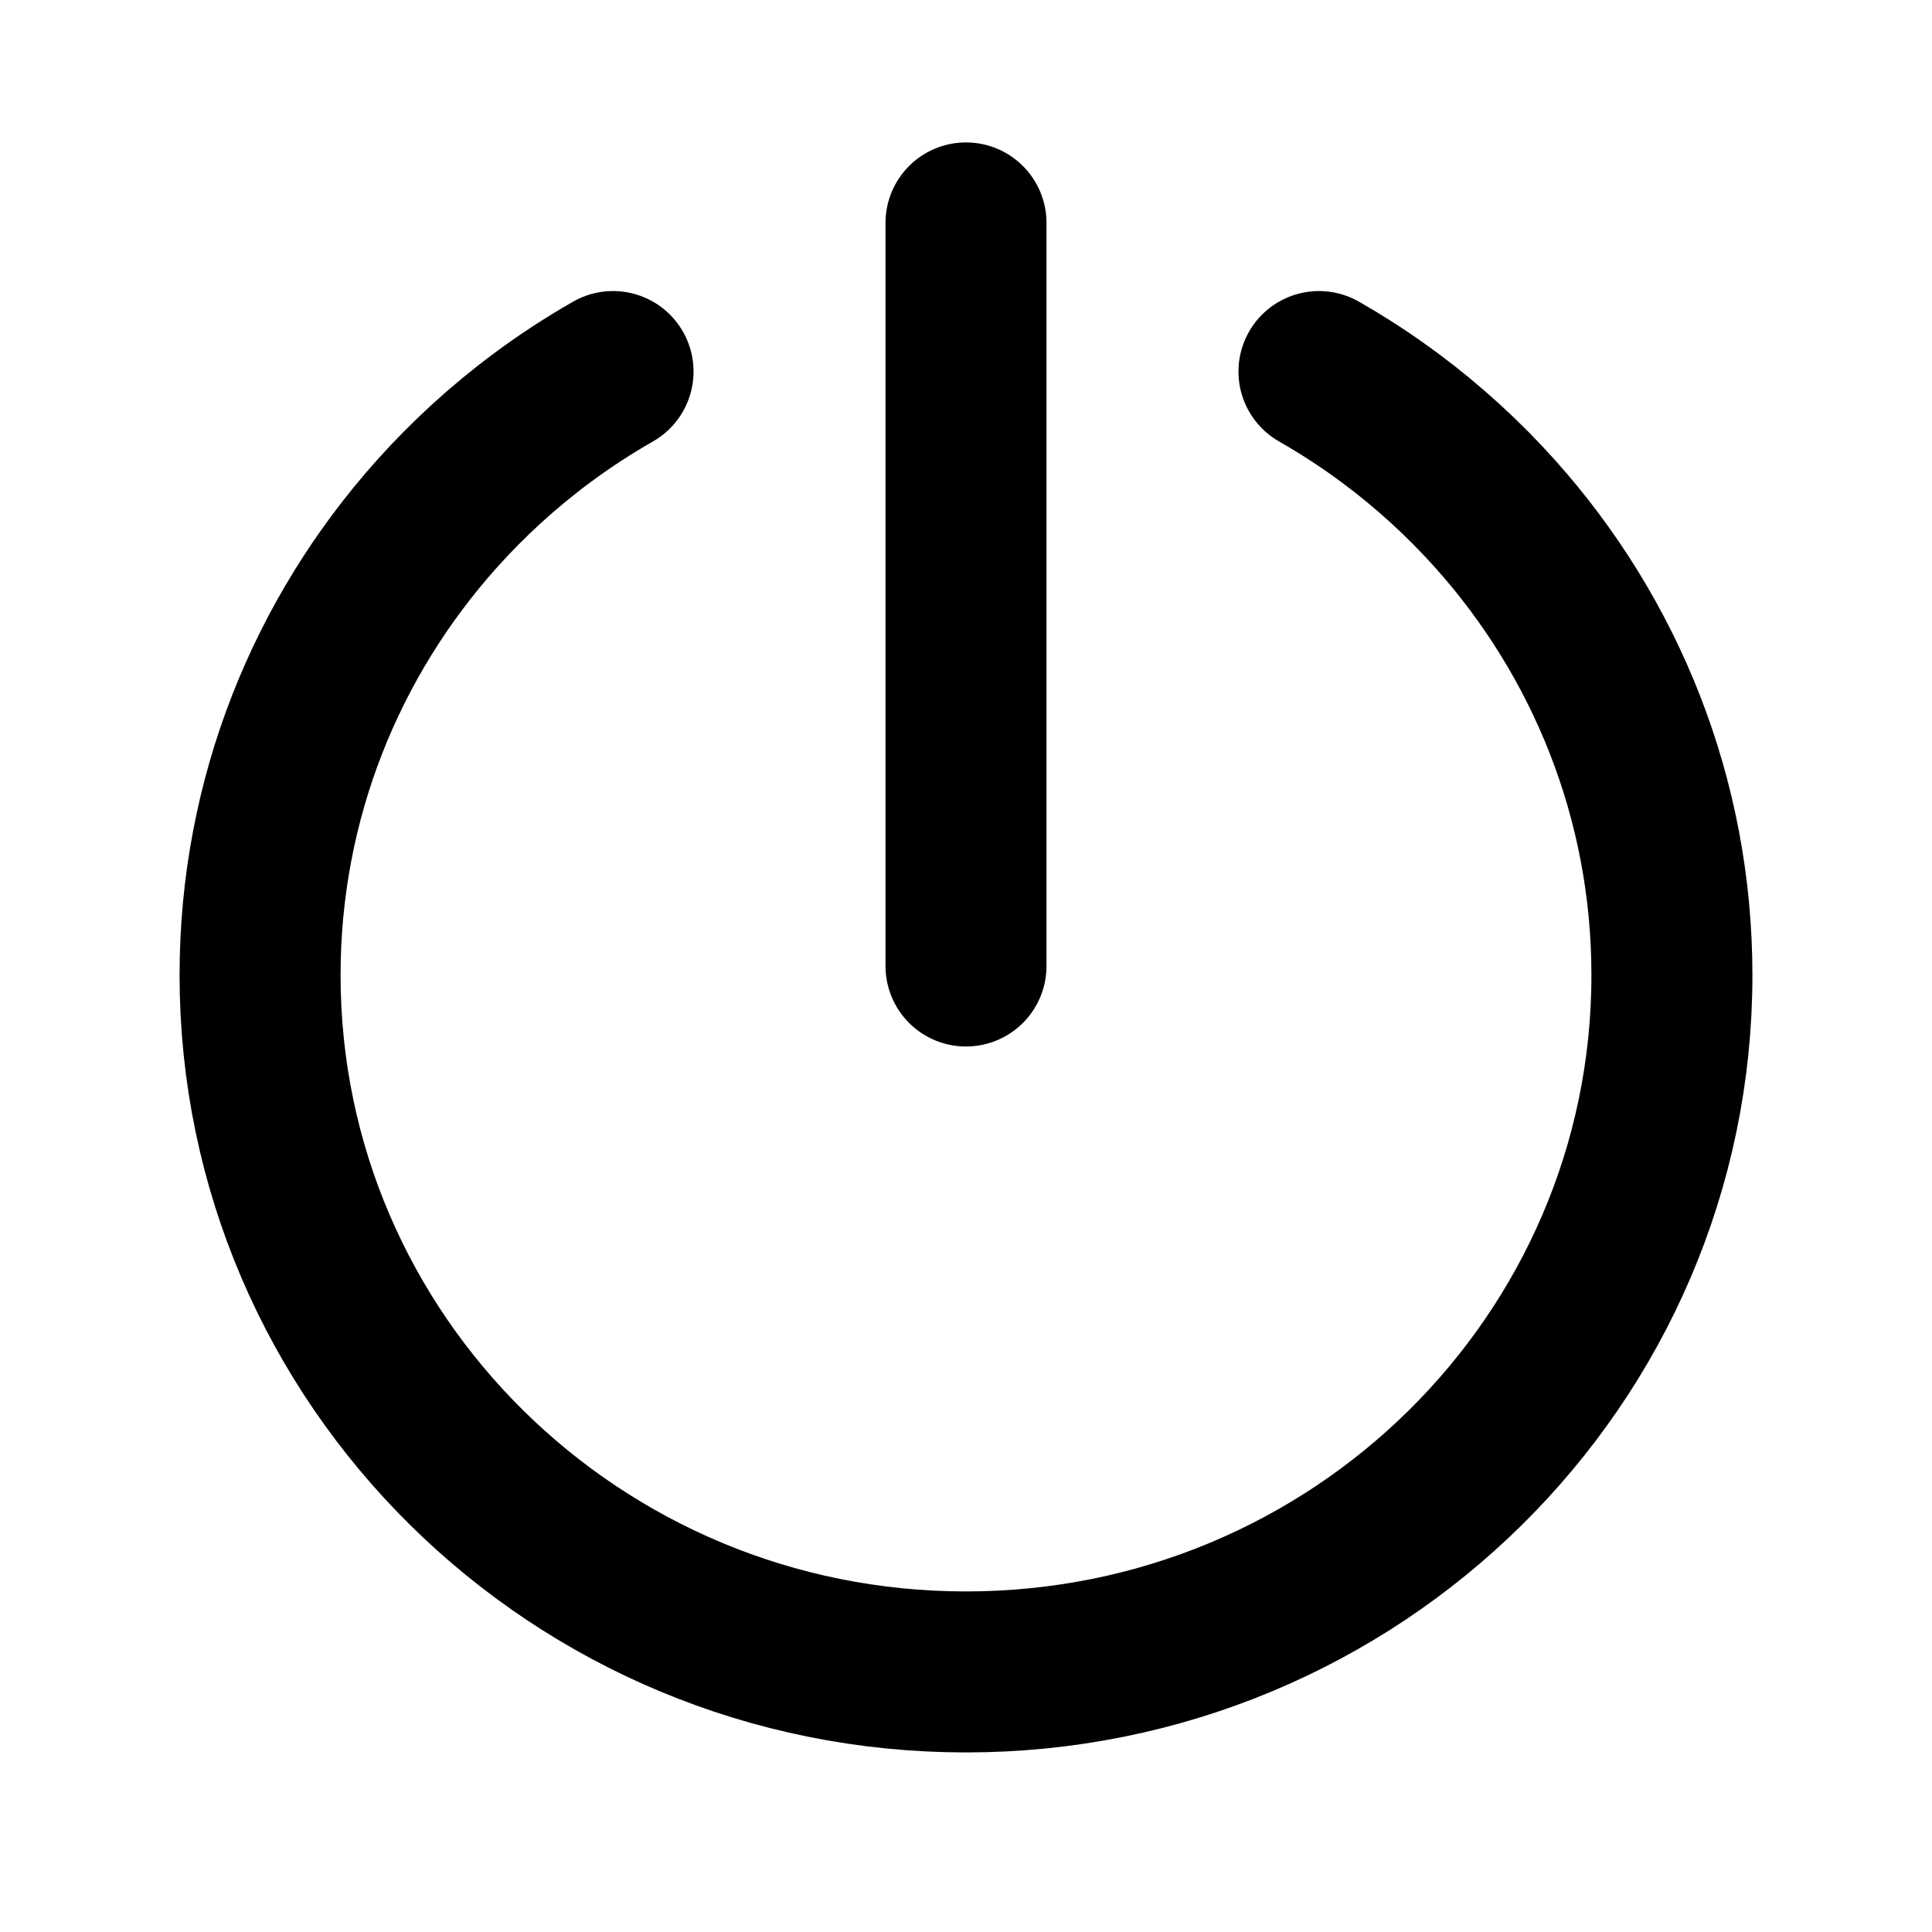 <!-- Generated by IcoMoon.io -->
<svg version="1.1" xmlns="http://www.w3.org/2000/svg" stroke="currentColor" viewBox="0 0 375 375">
<title>Logout</title>
<path fill="none" stroke-linejoin="round" stroke-linecap="round" stroke-miterlimit="4" stroke-width="31.25" d="M118.99 72.117c-4.755 2.715-9.33 5.704-13.702 8.946-7.482 5.547-14.37 11.833-20.553 18.748-21.319 23.842-34.255 55.16-34.255 89.461 0 74.695 61.346 135.248 137.019 135.248s137.020-60.553 137.020-135.248c0-34.301-12.936-65.619-34.255-89.461-6.184-6.914-13.072-13.201-20.553-18.748-4.372-3.241-8.947-6.231-13.701-8.946"></path>
<path fill="none" stroke-linejoin="round" stroke-linecap="round" stroke-miterlimit="4" stroke-width="31.25" d="M187.5 43.27v144.231"></path>
</svg>
